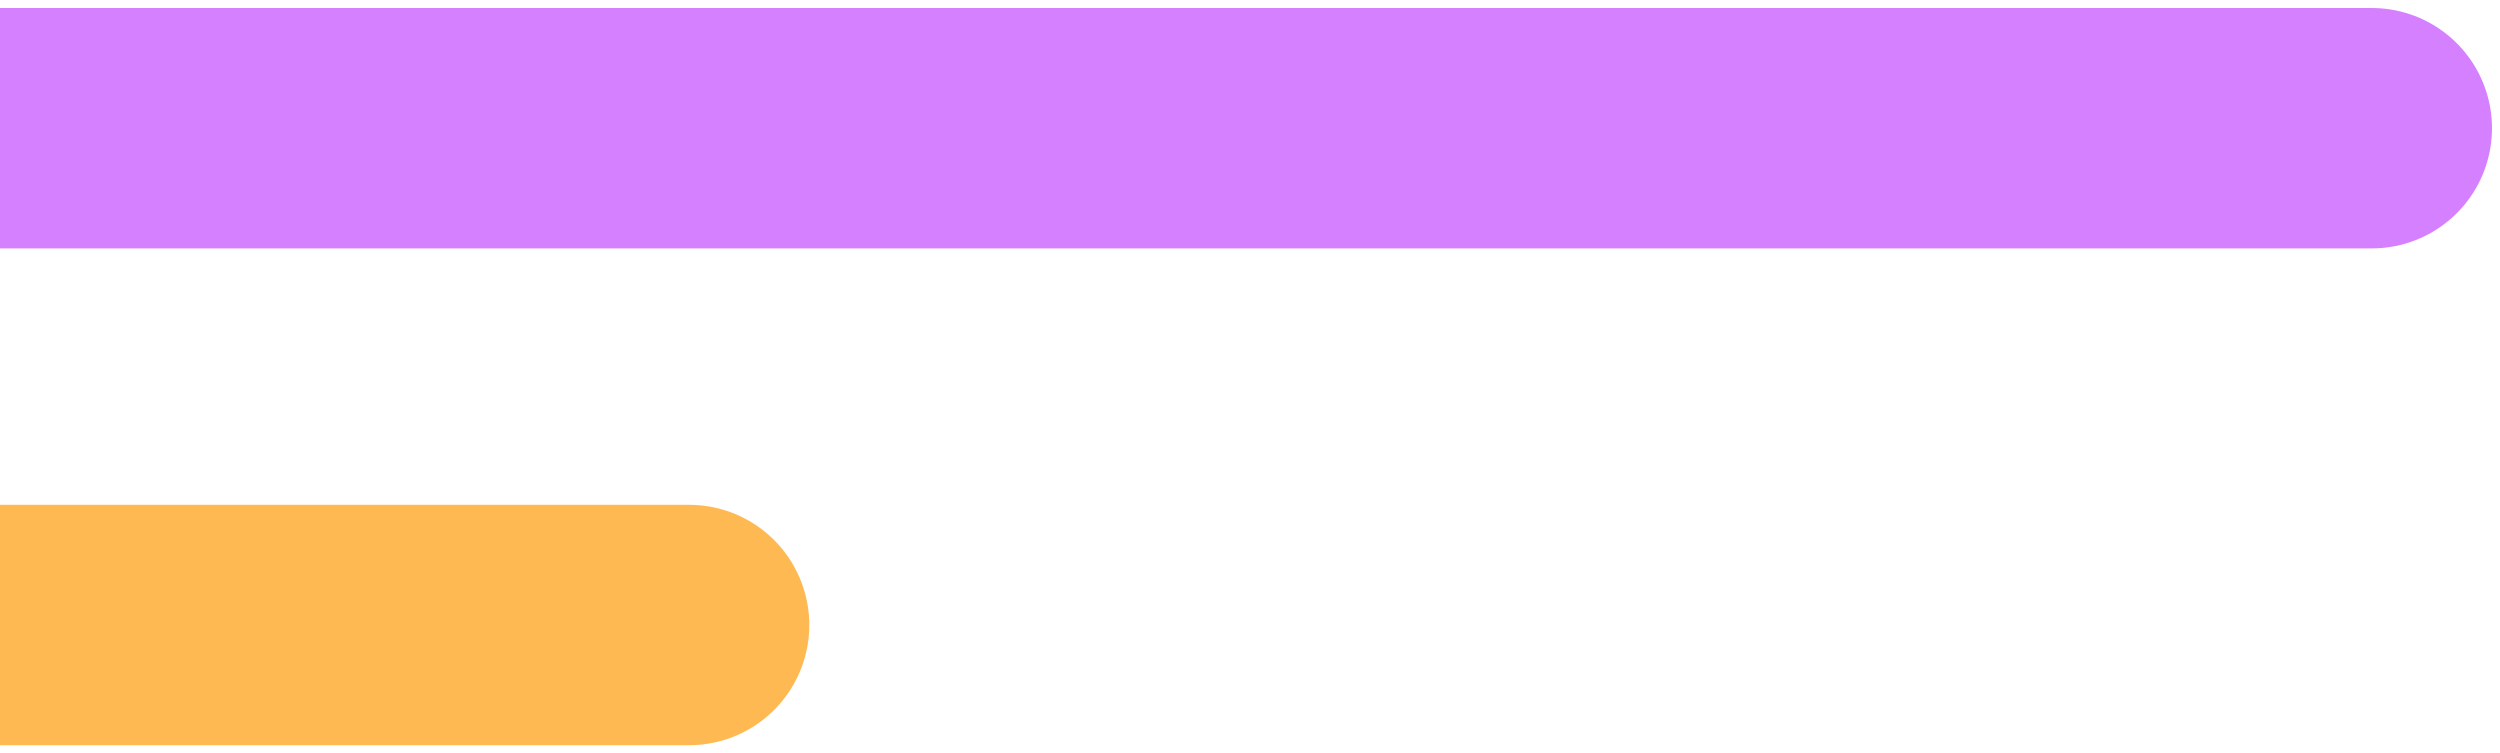 <svg width="156" height="47" viewBox="0 0 156 47" fill="none" xmlns="http://www.w3.org/2000/svg">
<path d="M-143 8L148 8" stroke="#D480FF" stroke-width="15" stroke-linecap="round"/>
<path d="M-248 39L43 39" stroke="#FFB952" stroke-width="15" stroke-linecap="round"/>
</svg>
